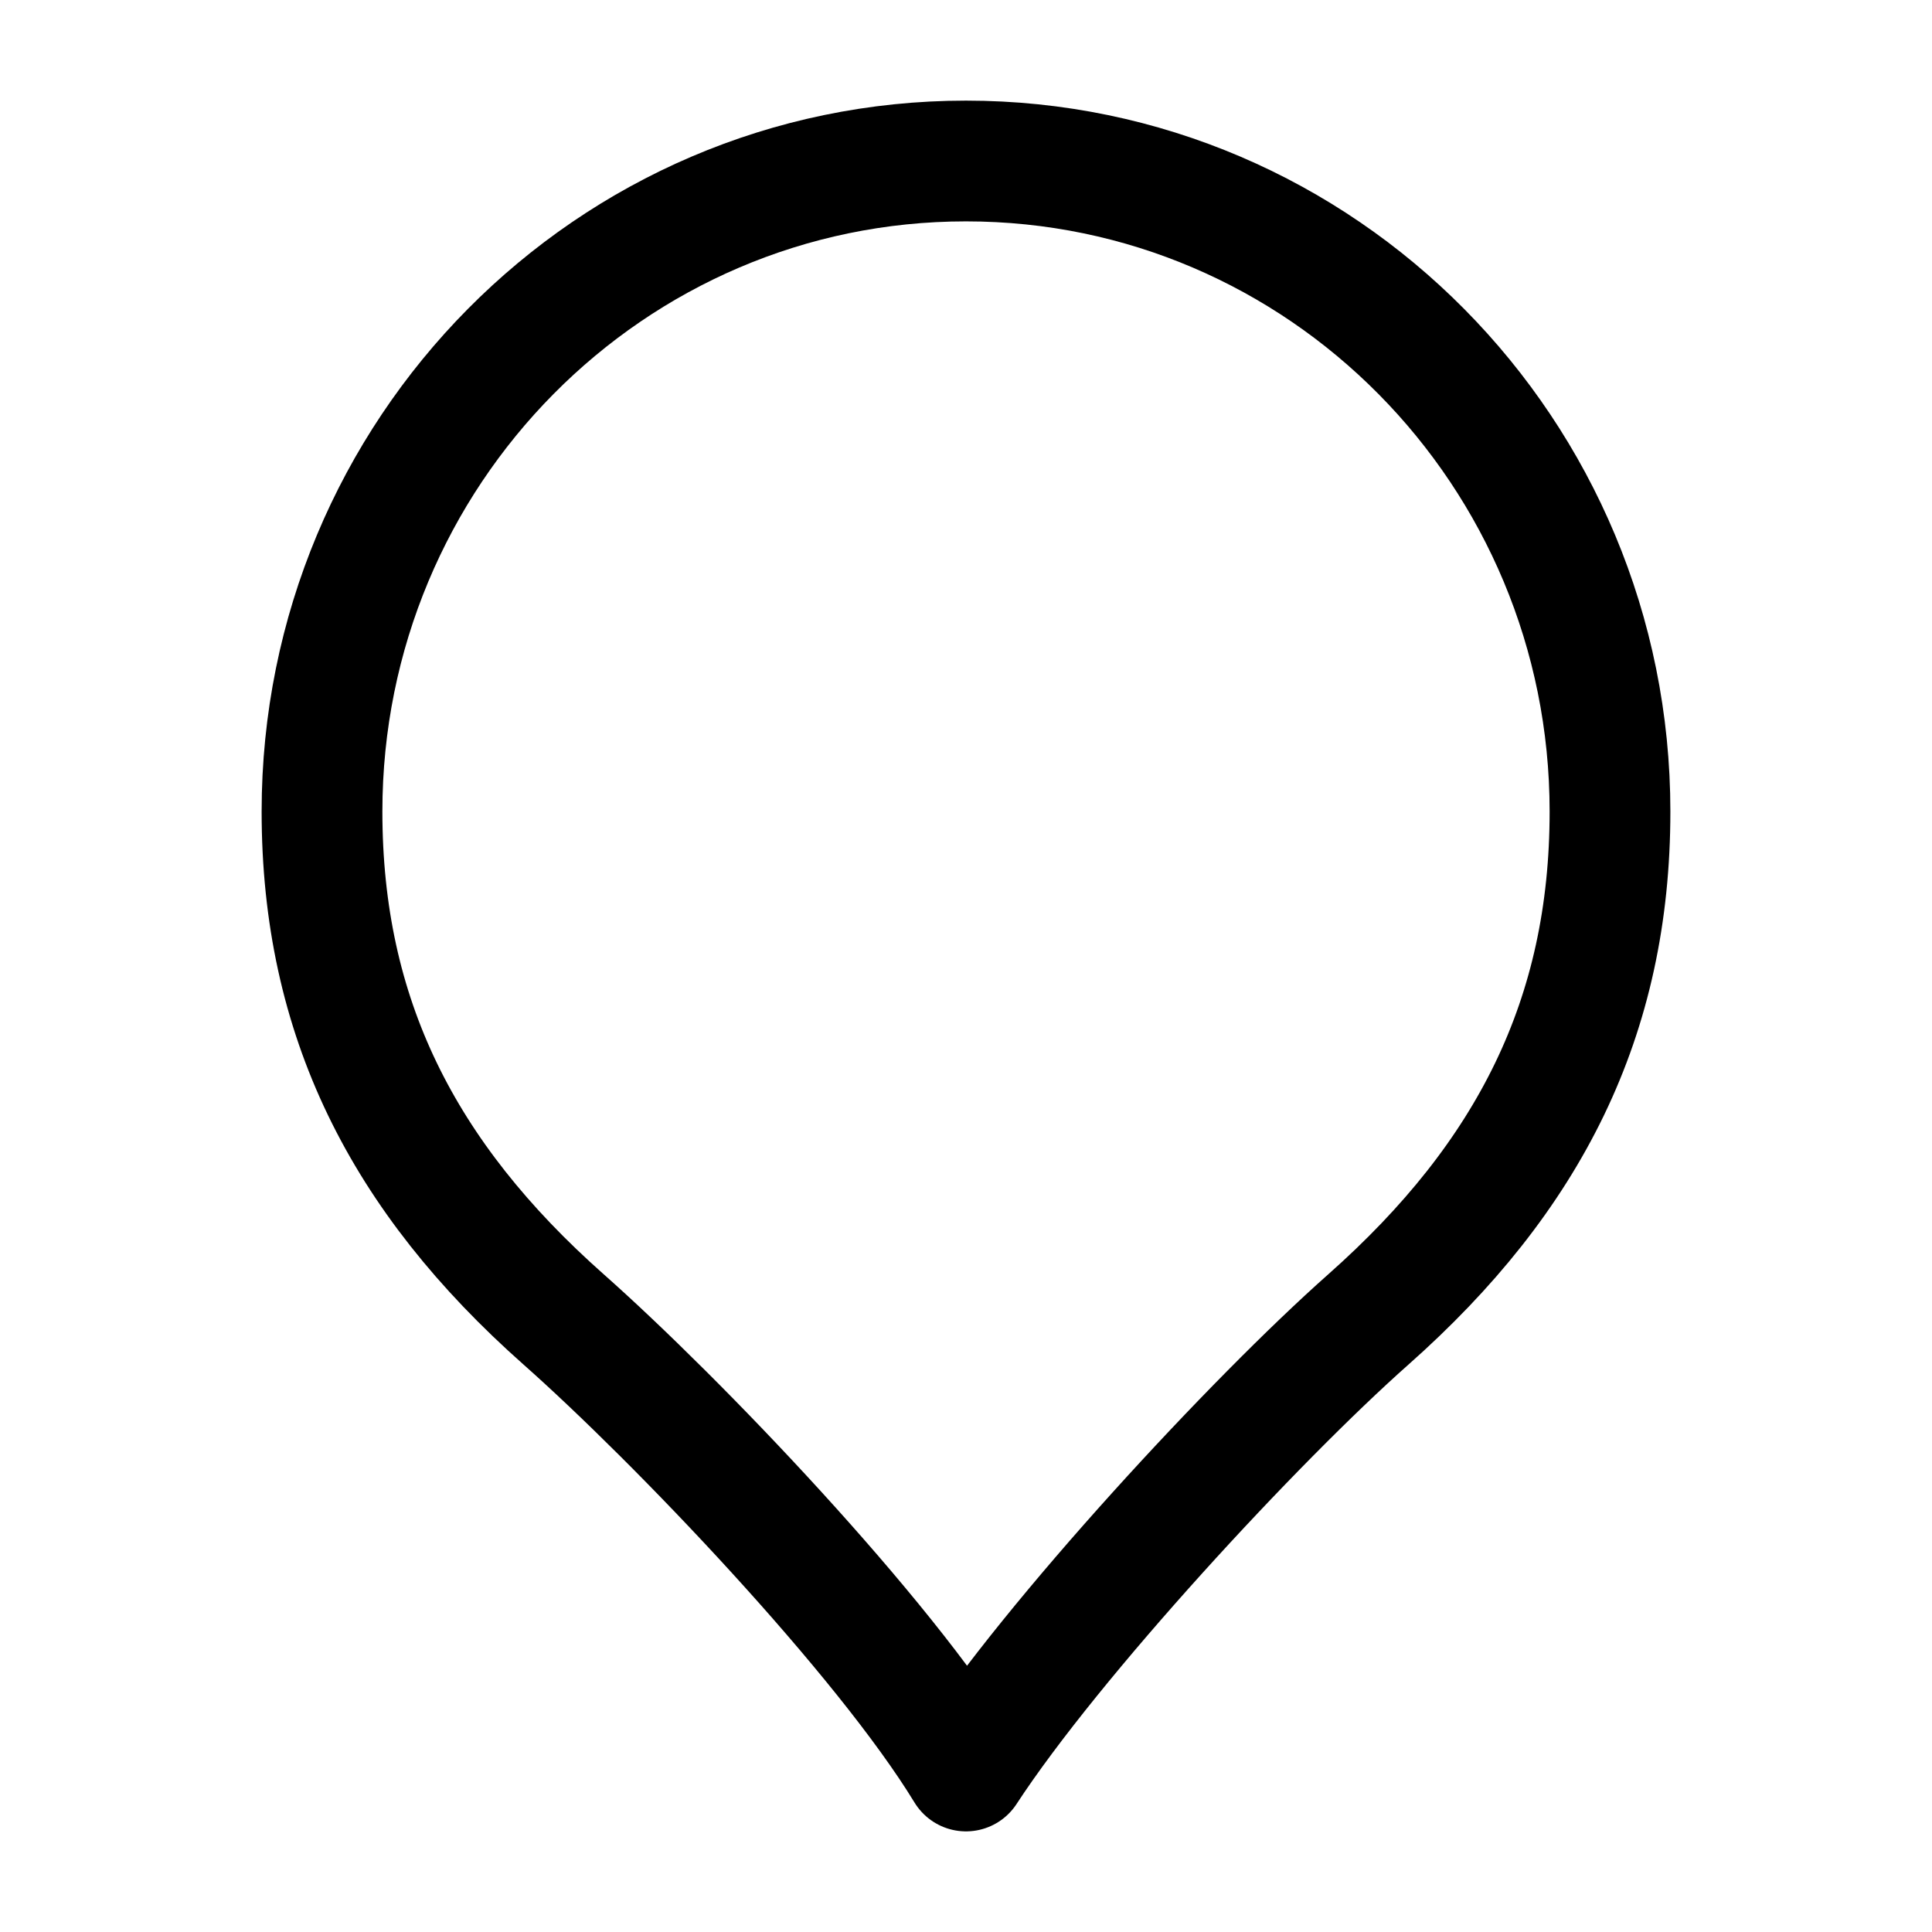 <svg width="24" height="24" viewBox="0 0 24 24" fill="none" xmlns="http://www.w3.org/2000/svg">
    <path d="M12 2C7.582 2 4 5.618 4 10.081C4 12.633 5 14.617 7 16.389C8.41 17.638 10.975 20.318 12 22C13.077 20.351 15.59 17.638 17 16.389C19 14.617 20 12.633 20 10.081C20 5.618 16.418 2 12 2Z" stroke="currentColor" stroke-width="1.5" stroke-linejoin="round"/>
</svg>
